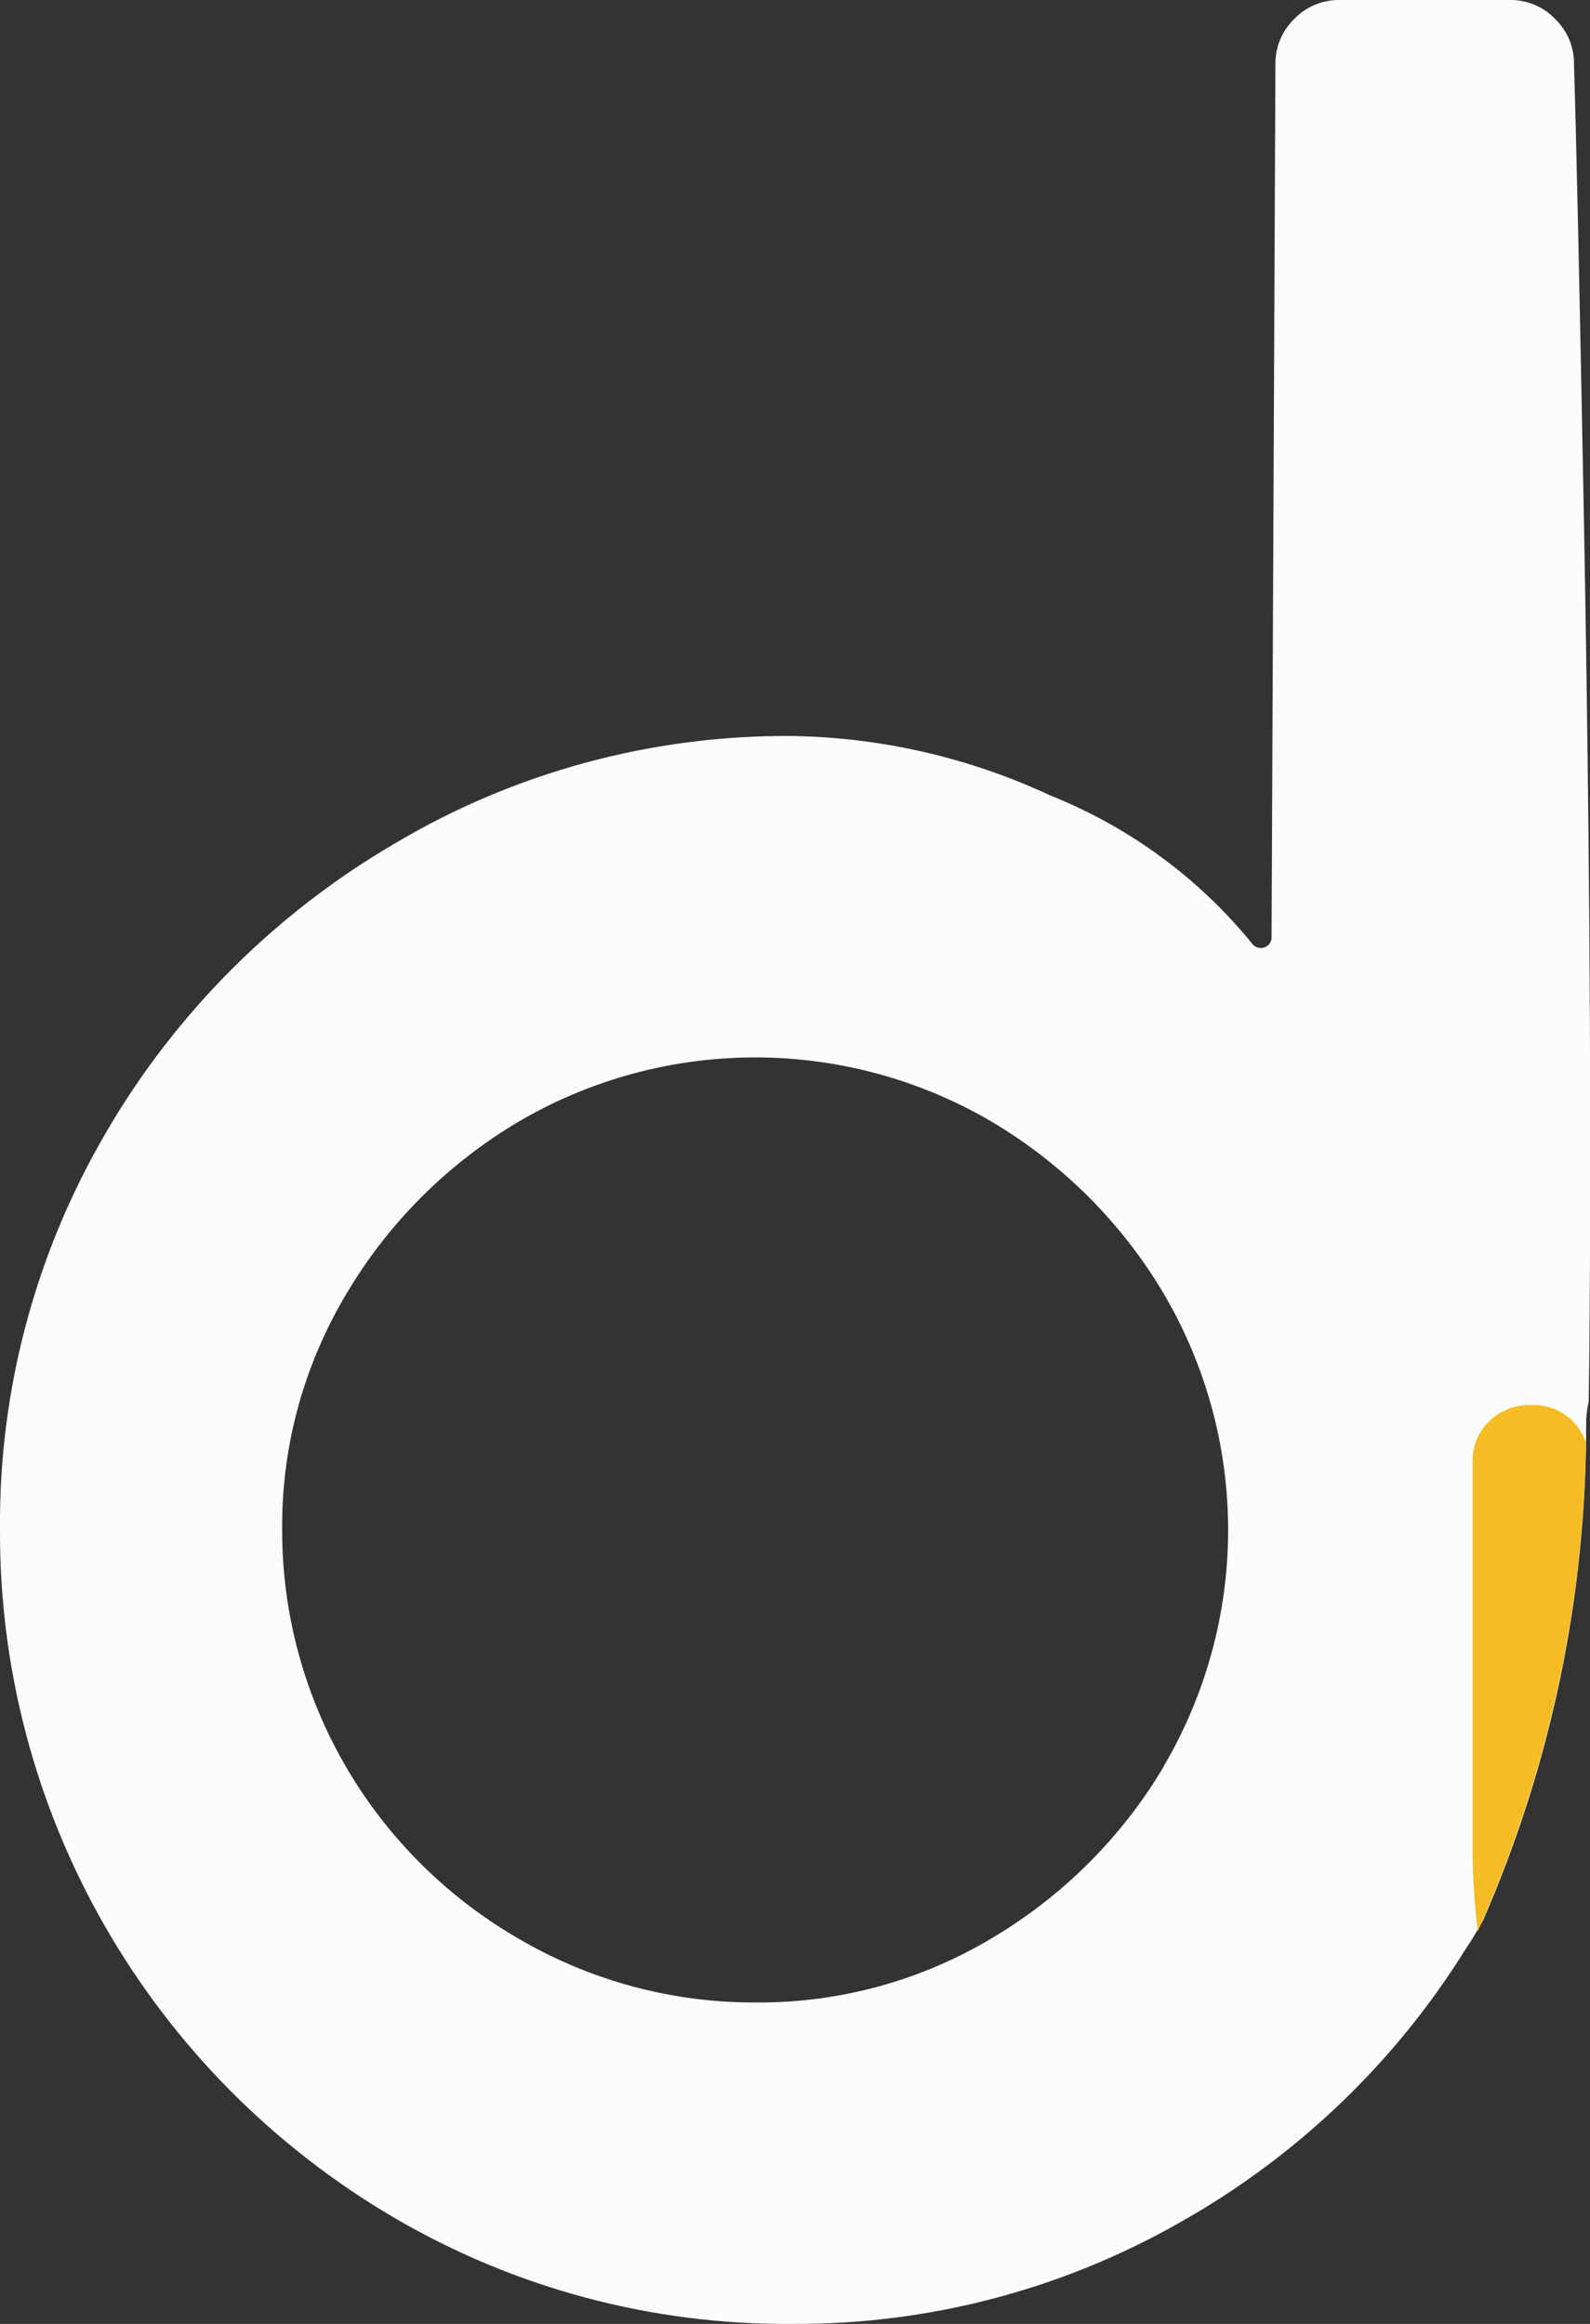 <svg width="39" height="57" viewBox="0 0 39 57" fill="none" xmlns="http://www.w3.org/2000/svg">
<rect x="0" y="0" width="39" height="57" fill="#333333" stroke="none"/>
<g clip-path="url(#clip0)">
<path d="M36.374 47.109C38.051 43.268 38.913 39.125 38.905 34.939C38.904 34.748 38.925 34.557 38.969 34.37C38.993 32.737 39.005 30.74 39.005 28.381C39.005 23.442 38.952 18.159 38.847 12.533C38.741 6.907 38.661 3.255 38.607 1.577C38.61 1.372 38.572 1.169 38.495 0.98C38.417 0.791 38.301 0.619 38.155 0.475C38.011 0.322 37.836 0.2 37.641 0.118C37.446 0.037 37.236 -0.004 37.025 -1.24209e-05H32.844C32.636 -0.001 32.431 0.041 32.24 0.123C32.05 0.205 31.878 0.324 31.736 0.475C31.59 0.619 31.475 0.791 31.397 0.98C31.319 1.169 31.281 1.372 31.284 1.577L31.189 23.02C31.183 23.069 31.164 23.115 31.133 23.154C31.101 23.192 31.06 23.221 31.013 23.238C30.966 23.254 30.915 23.257 30.866 23.246C30.818 23.235 30.773 23.211 30.738 23.176C29.425 21.552 27.712 20.29 25.765 19.512C23.784 18.587 21.627 18.089 19.437 18.052C15.999 18.025 12.62 18.939 9.673 20.695C6.741 22.41 4.305 24.849 2.604 27.772C0.868 30.734 -0.031 34.103 0 37.528C-0.013 40.932 0.873 44.28 2.57 47.239C4.267 50.199 6.716 52.667 9.673 54.398C12.629 56.129 16.004 57.029 19.437 57C22.767 57.019 26.042 56.162 28.929 54.518C31.805 52.902 34.222 50.59 35.954 47.799C36.107 47.58 36.239 47.343 36.374 47.109ZM28.55 43.32C27.523 45.056 26.071 46.507 24.328 47.539C22.581 48.586 20.575 49.132 18.533 49.116C16.508 49.124 14.518 48.593 12.77 47.58C10.989 46.562 9.511 45.096 8.484 43.332C7.457 41.567 6.918 39.565 6.921 37.528C6.902 35.489 7.448 33.485 8.498 31.732C9.525 29.996 10.977 28.545 12.72 27.512C14.476 26.481 16.48 25.936 18.522 25.936C20.563 25.936 22.567 26.481 24.323 27.512C26.066 28.545 27.518 29.996 28.545 31.732C29.579 33.491 30.124 35.49 30.124 37.526C30.124 39.562 29.579 41.561 28.545 43.32H28.55Z" fill="#FBFCFD"/>
<path d="M38.901 35.387C38.837 35.186 38.725 35.003 38.575 34.854C38.445 34.725 38.29 34.623 38.119 34.556C37.948 34.488 37.765 34.455 37.581 34.46C37.388 34.453 37.196 34.484 37.016 34.552C36.836 34.619 36.671 34.722 36.532 34.854C36.4 34.981 36.295 35.134 36.224 35.303C36.154 35.471 36.118 35.652 36.121 35.835V45.336C36.121 46.016 36.163 46.695 36.247 47.369C37.936 43.593 38.838 39.517 38.901 35.387Z" fill="#F5BC24"/>
</g>
<defs>
<clipPath id="clip0">
<rect width="39" height="57" fill="white"/>
</clipPath>
</defs>
</svg>
